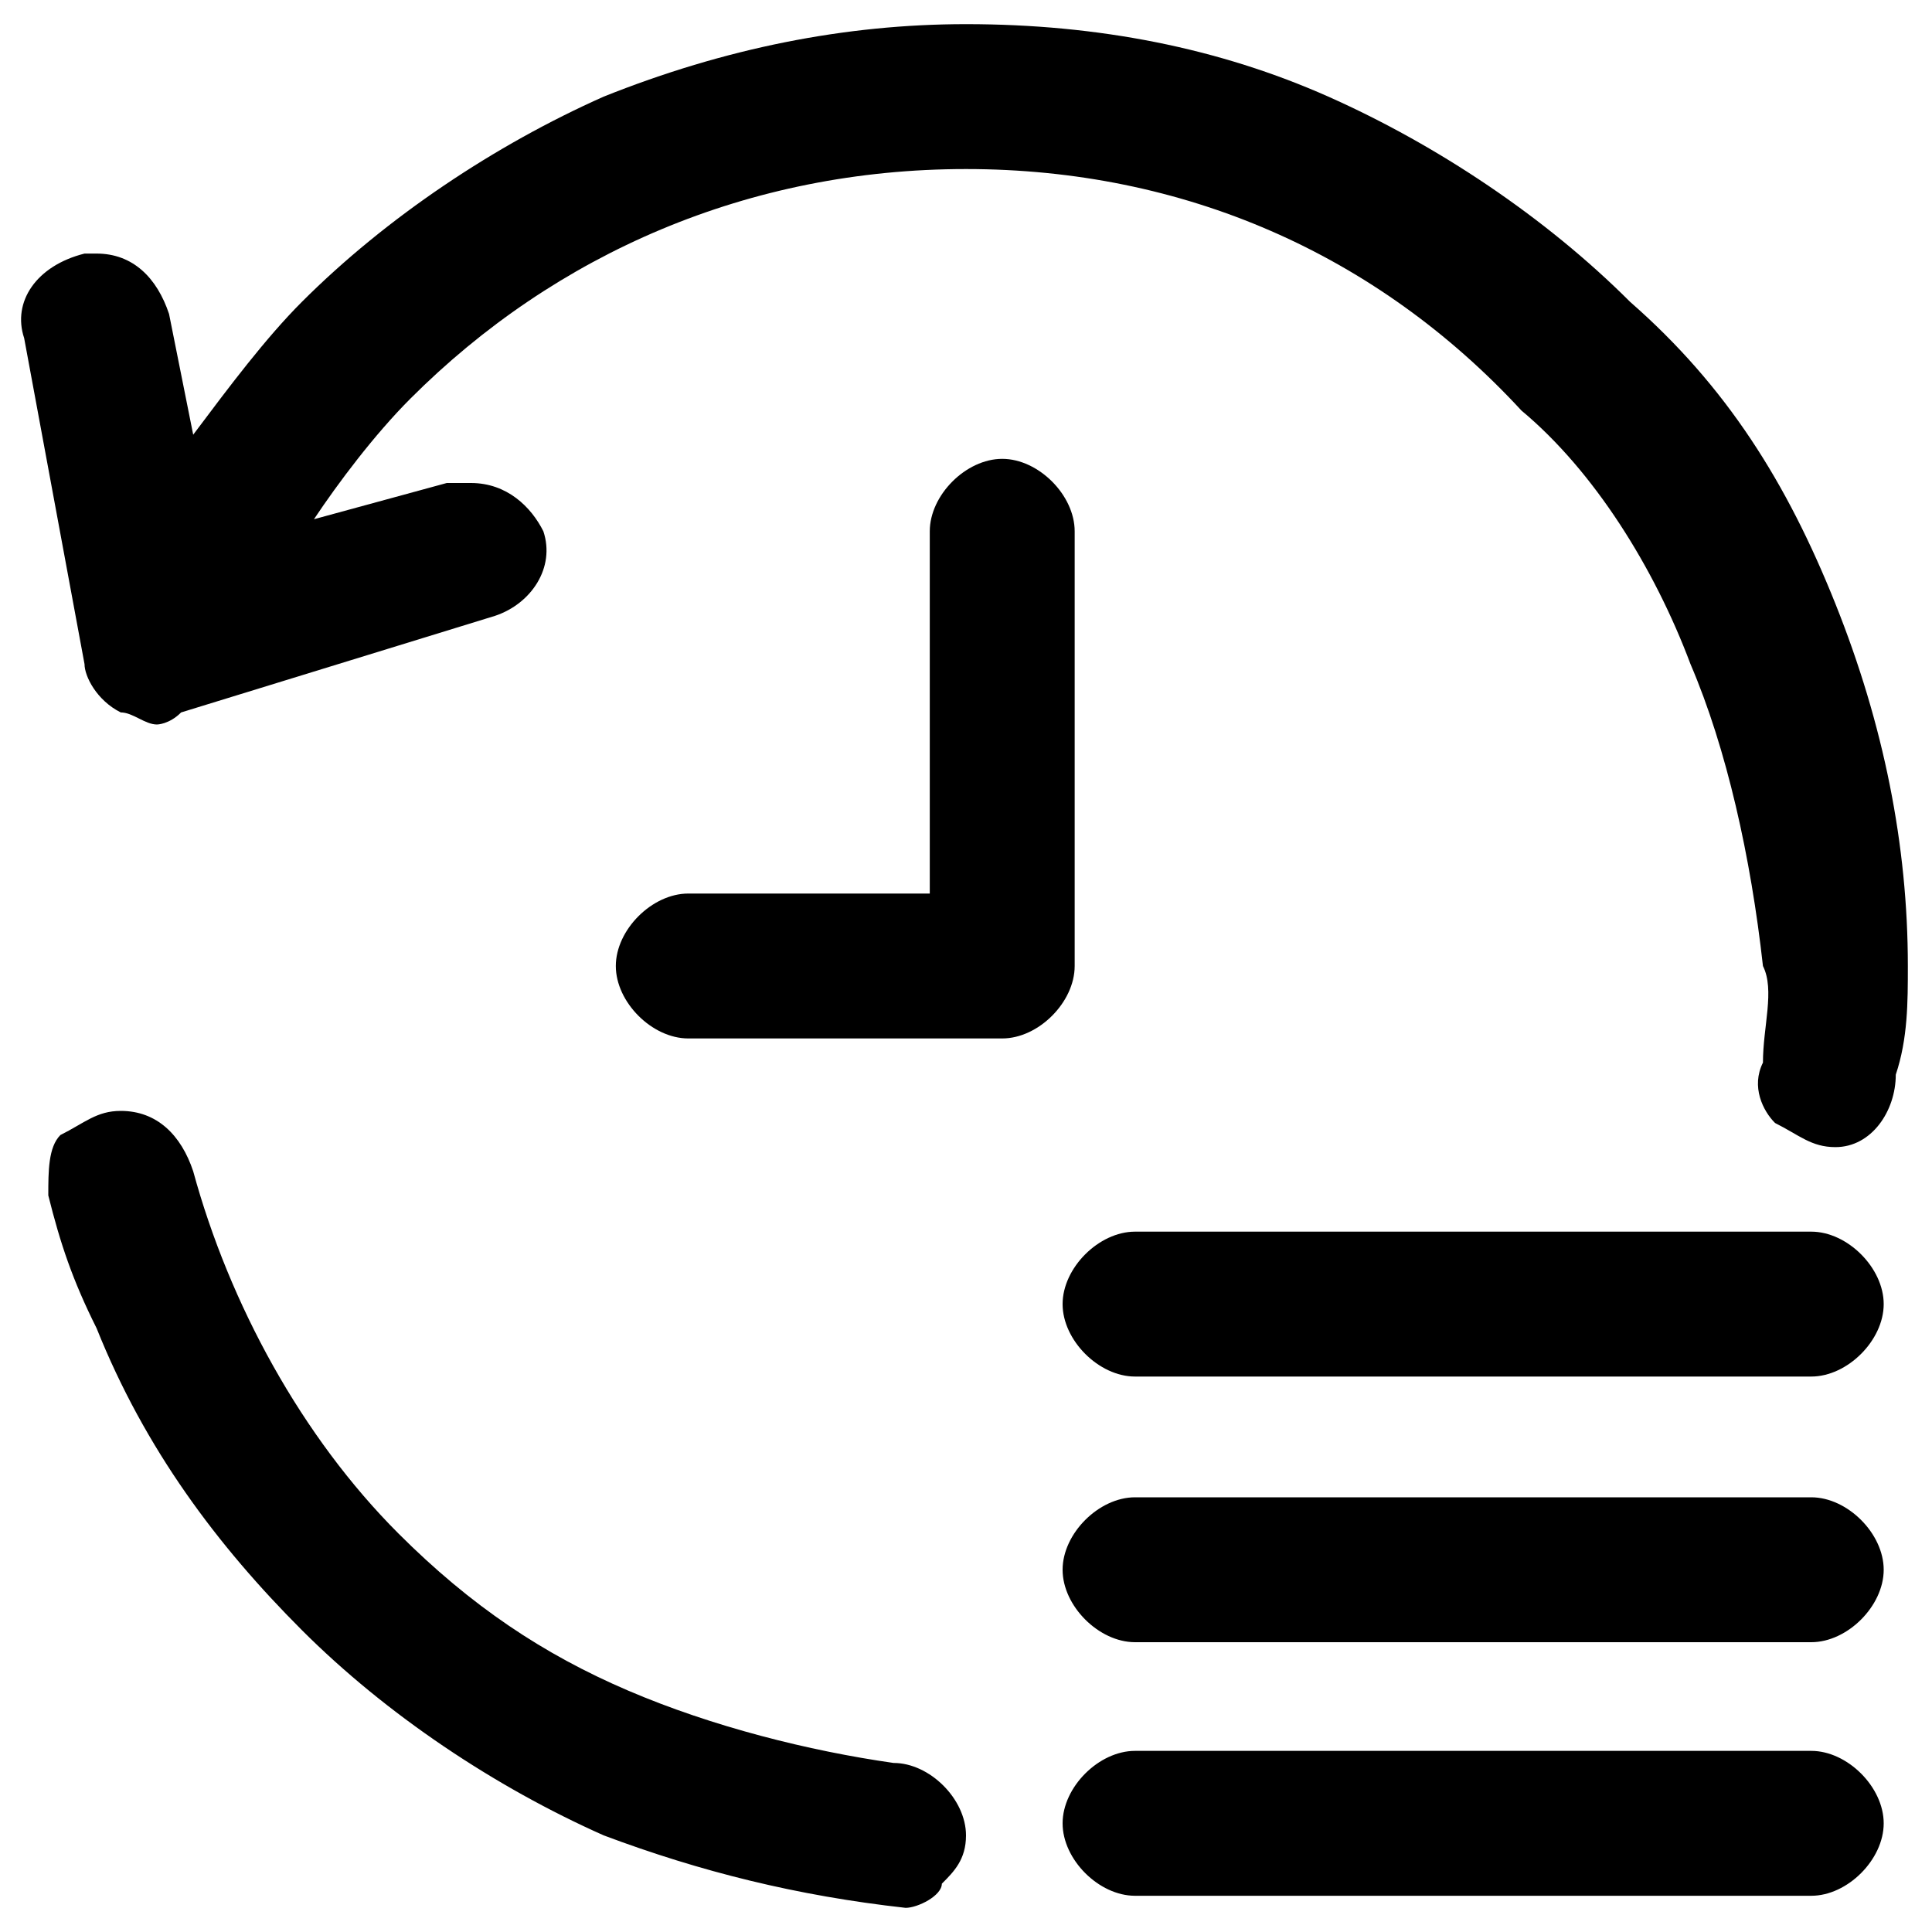 <?xml version="1.0" encoding="utf-8"?>
<!-- Generator: Adobe Illustrator 22.1.0, SVG Export Plug-In . SVG Version: 6.00 Build 0)  -->
<svg version="1.1" id="图层_1" xmlns="http://www.w3.org/2000/svg" xmlns:xlink="http://www.w3.org/1999/xlink" x="0px" y="0px"
	 viewBox="0 0 16 16" style="enable-background:new 0 0 16 16;" xml:space="preserve">
<g>
	<g>
		<path d="M5.7,8.6C5.4,8.6,5.1,8.3,5.1,8c0-0.3,0.3-0.6,0.6-0.6h2v-3c0-0.3,0.3-0.6,0.6-0.6c0.3,0,0.6,0.3,0.6,0.6V8
			c0,0.3-0.3,0.6-0.6,0.6H5.7z M5.7,8.6"/>
		<path d="M15.2,9.5c-0.2,0-0.3-0.1-0.5-0.2c-0.1-0.1-0.2-0.3-0.1-0.5c0-0.3,0.1-0.6,0-0.8c-0.1-0.9-0.3-1.8-0.6-2.5
			c-0.3-0.8-0.8-1.6-1.4-2.1C11.4,2.1,9.8,1.4,8,1.4S4.6,2.1,3.4,3.3C3.1,3.6,2.8,4,2.6,4.3L3.7,4c0.1,0,0.1,0,0.2,0
			c0.3,0,0.5,0.2,0.6,0.4C4.6,4.7,4.4,5,4.1,5.1L1.5,5.9C1.4,6,1.3,6,1.3,6C1.2,6,1.1,5.9,1,5.9C0.8,5.8,0.7,5.6,0.7,5.5L0.2,2.8
			C0.1,2.5,0.3,2.2,0.7,2.1c0,0,0.1,0,0.1,0c0.3,0,0.5,0.2,0.6,0.5l0.2,1c0.3-0.4,0.6-0.8,0.9-1.1C3.2,1.8,4.1,1.2,5,0.8
			c1-0.4,2-0.6,3-0.6c1.1,0,2.1,0.2,3,0.6c0.9,0.4,1.8,1,2.5,1.7C14.3,3.2,14.8,4,15.2,5c0.4,1,0.6,2,0.6,3c0,0.3,0,0.6-0.1,0.9
			C15.7,9.2,15.5,9.5,15.2,9.5L15.2,9.5z M7.5,15.8C7.5,15.8,7.4,15.8,7.5,15.8c-0.9-0.1-1.7-0.3-2.5-0.6c-0.9-0.4-1.8-1-2.5-1.7
			C1.8,12.8,1.2,12,0.8,11c-0.2-0.4-0.3-0.7-0.4-1.1c0-0.2,0-0.4,0.1-0.5C0.7,9.3,0.8,9.2,1,9.2c0.3,0,0.5,0.2,0.6,0.5
			c0.3,1.1,0.9,2.2,1.7,3c0.6,0.6,1.2,1,1.9,1.3c0.7,0.3,1.5,0.5,2.2,0.6c0.3,0,0.6,0.3,0.6,0.6v0c0,0.2-0.1,0.3-0.2,0.4
			C7.8,15.7,7.6,15.8,7.5,15.8L7.5,15.8z M9.4,11.4c-0.3,0-0.6-0.3-0.6-0.6c0-0.3,0.3-0.6,0.6-0.6H15c0.3,0,0.6,0.3,0.6,0.6
			c0,0.3-0.3,0.6-0.6,0.6H9.4z M9.4,13.6c-0.3,0-0.6-0.3-0.6-0.6c0-0.3,0.3-0.6,0.6-0.6H15c0.3,0,0.6,0.3,0.6,0.6
			c0,0.3-0.3,0.6-0.6,0.6H9.4z M9.4,15.7c-0.3,0-0.6-0.3-0.6-0.6s0.3-0.6,0.6-0.6H15c0.3,0,0.6,0.3,0.6,0.6s-0.3,0.6-0.6,0.6H9.4z
			 M9.4,15.7"/>
	</g>
</g>
</svg>
